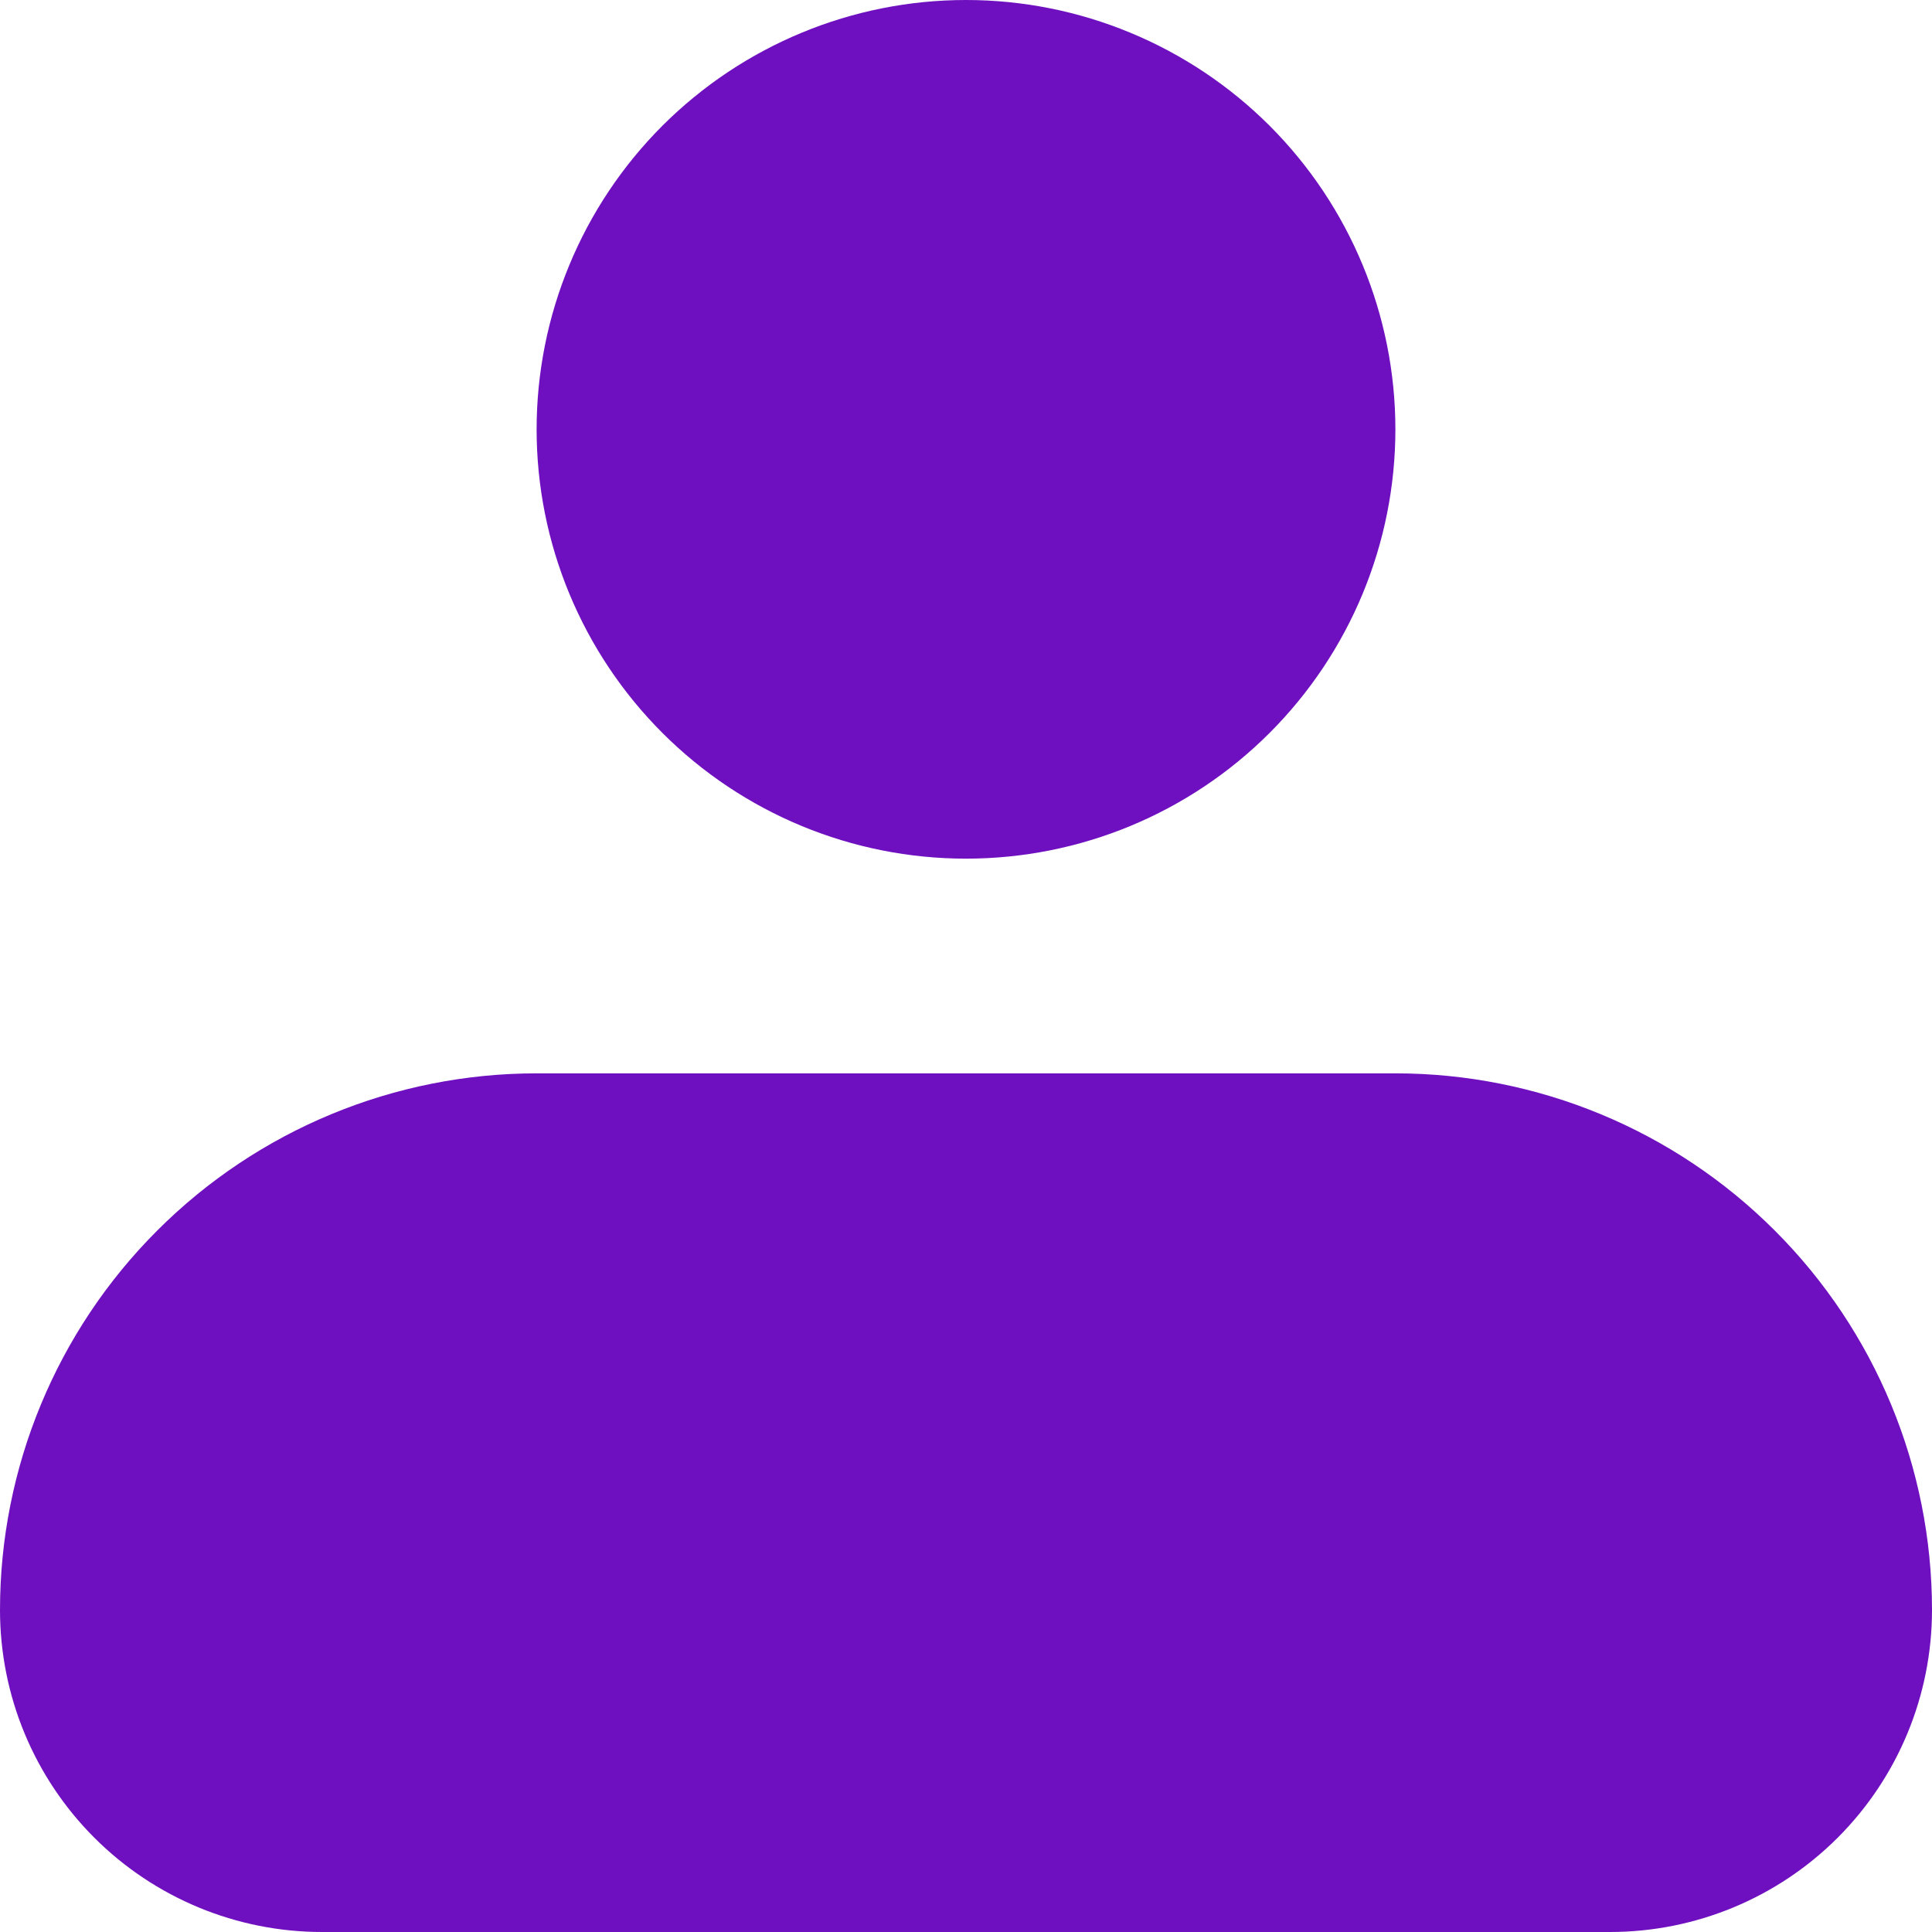 <svg width="16" height="16" viewBox="0 0 16 16" fill="none" xmlns="http://www.w3.org/2000/svg">
<path fill-rule="evenodd" clip-rule="evenodd" d="M4.444 3.556C4.444 2.613 4.819 1.708 5.486 1.041C6.153 0.375 7.057 0 8 0C8.943 0 9.847 0.375 10.514 1.041C11.181 1.708 11.556 2.613 11.556 3.556C11.556 4.499 11.181 5.403 10.514 6.07C9.847 6.737 8.943 7.111 8 7.111C7.057 7.111 6.153 6.737 5.486 6.07C4.819 5.403 4.444 4.499 4.444 3.556ZM4.444 8.889C3.266 8.889 2.135 9.357 1.302 10.191C0.468 11.024 0 12.155 0 13.333C0 14.041 0.281 14.719 0.781 15.219C1.281 15.719 1.959 16 2.667 16H13.333C14.041 16 14.719 15.719 15.219 15.219C15.719 14.719 16 14.041 16 13.333C16 12.155 15.532 11.024 14.698 10.191C13.865 9.357 12.734 8.889 11.556 8.889H4.444Z" fill="#6F10C0"/>
</svg>
